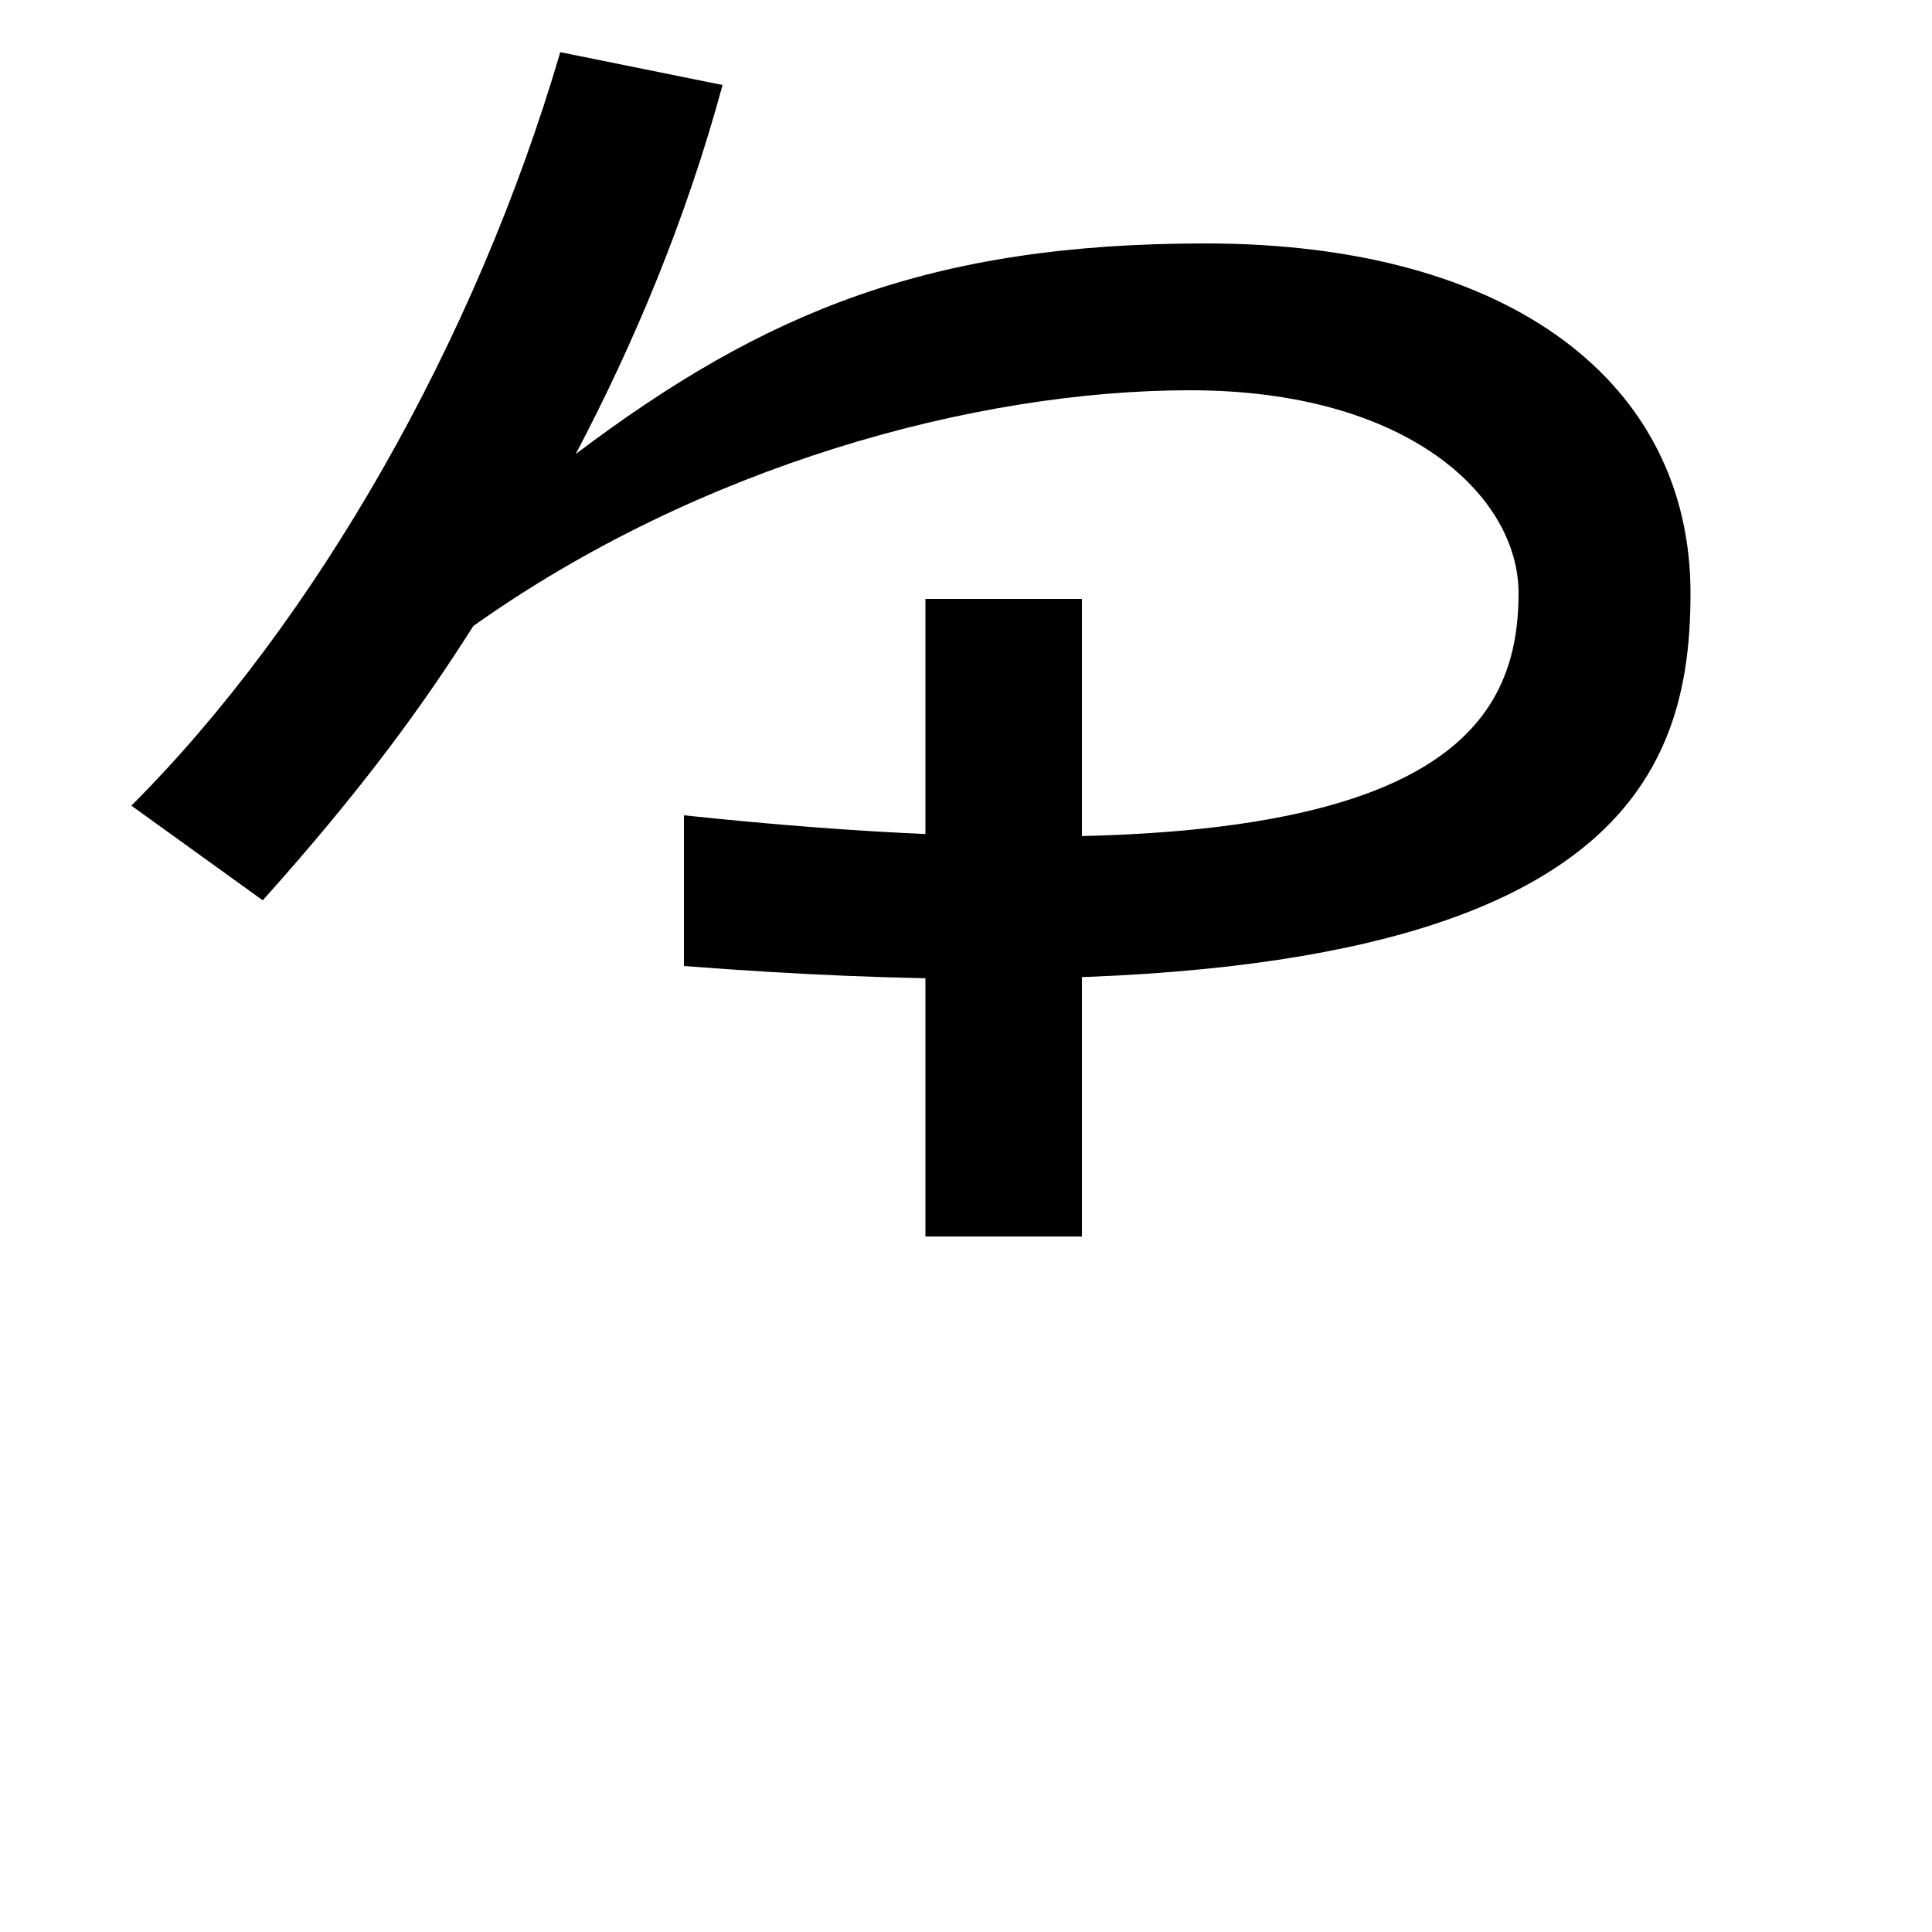<svg xmlns="http://www.w3.org/2000/svg" width="1000" height="1000"><path d="M354 458V380C829 343 875 468 875 573C875 681 783 754 624 754C482 754 396 719 298 645C328 702 355 766 374 836L290 853C246 703 163 558 68 463L136 414C188 472 219 515 245 556C362 639 505 678 616 678C729 678 786 623 786 573C786 494 732 418 354 458ZM479 240H560V570H479Z" transform="translate(0, 880) scale(1,-1)" /></svg>